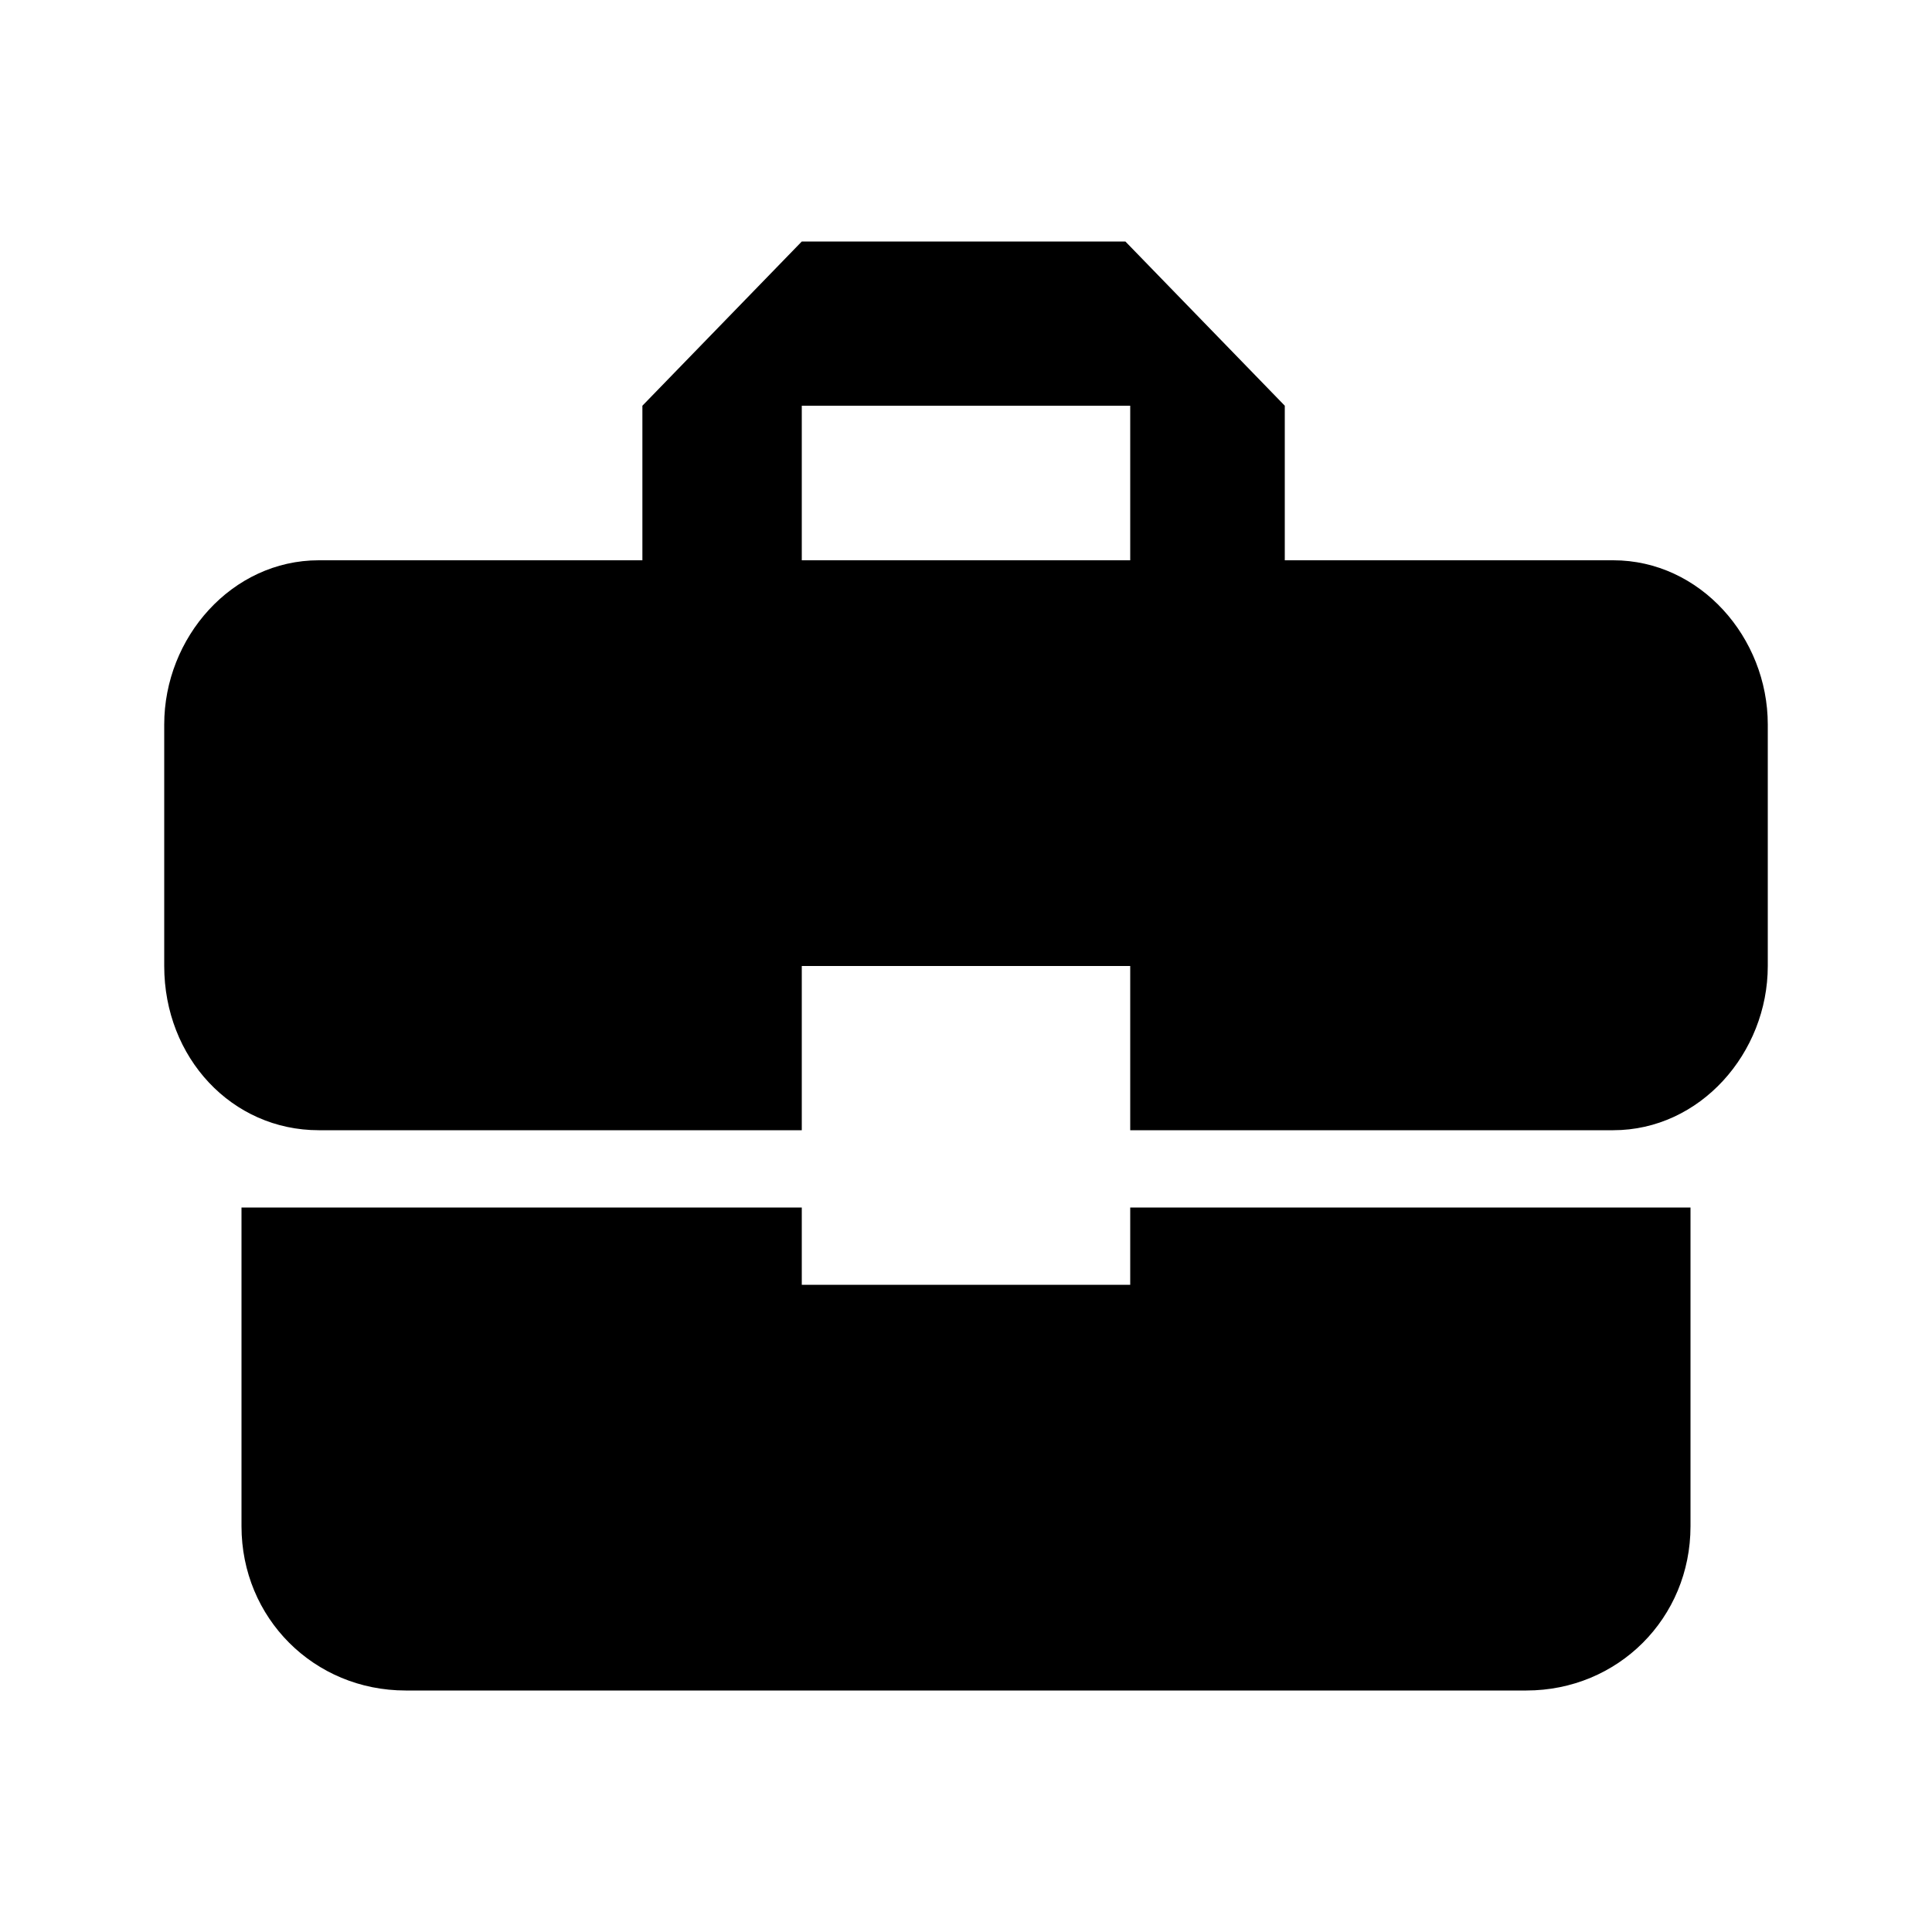 <?xml version="1.0"?><svg xmlns="http://www.w3.org/2000/svg" width="40" height="40" viewBox="0 0 40 40"><path  d="m23.4 11.6v-3.2h-6.8v3.2h6.8z m10 0c1.8 0 3.2 1.6 3.2 3.4v5c0 1.8-1.4 3.4-3.2 3.4h-10v-3.4h-6.8v3.4h-10c-1.8 0-3.2-1.5-3.2-3.4v-5c0-1.8 1.4-3.4 3.2-3.4h6.7v-3.2l3.3-3.4h6.7l3.3 3.4v3.2h6.8z m-16.8 15h6.8v-1.6h11.6v6.6c0 1.9-1.5 3.4-3.4 3.4h-23.2c-1.9 0-3.4-1.5-3.4-3.4v-6.6h11.6v1.6z"></path></svg>